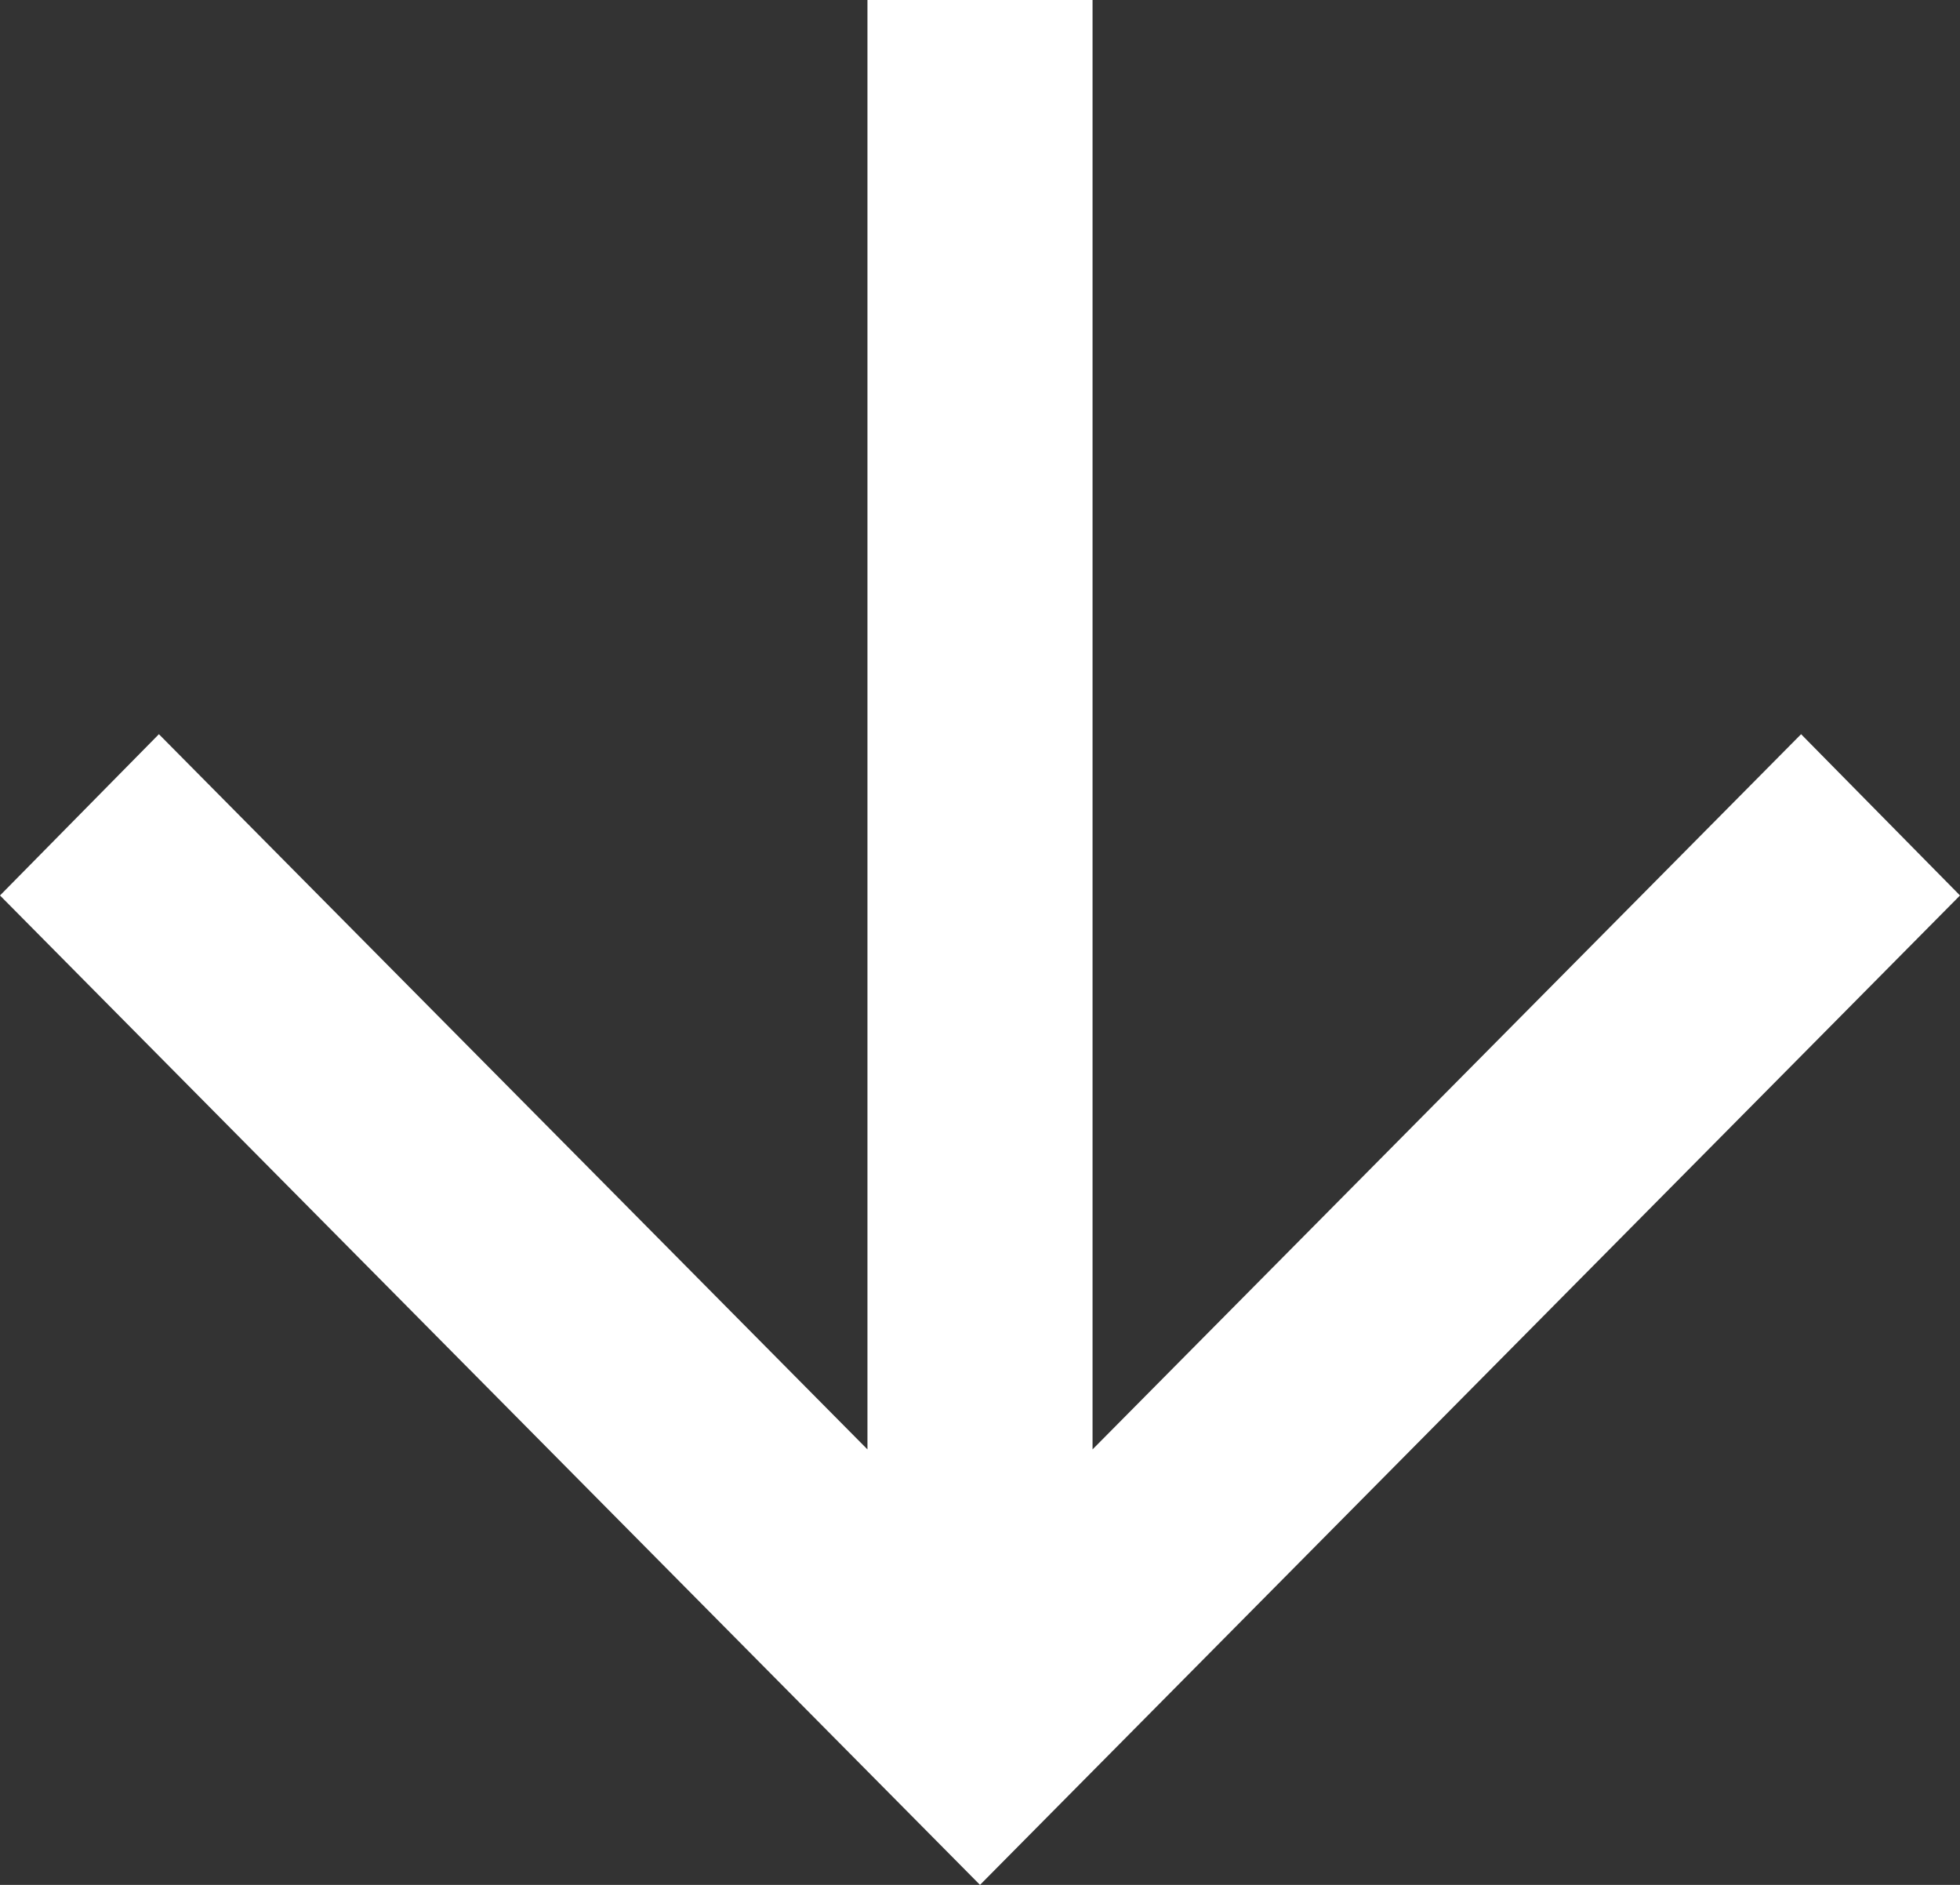 <svg width="26" height="25" viewBox="0 0 26 25" fill="none" xmlns="http://www.w3.org/2000/svg">
<rect x="0" y="0" width="26" height="25" fill="#333333" stroke="none"/>
<path d="M26 11.877L23.892 9.738L14.493 19.224L14.493 0L11.507 0L11.507 19.224L2.108 9.738L-1.90735e-06 11.877L13 25L26 11.877Z" fill="white"/>
</svg>
